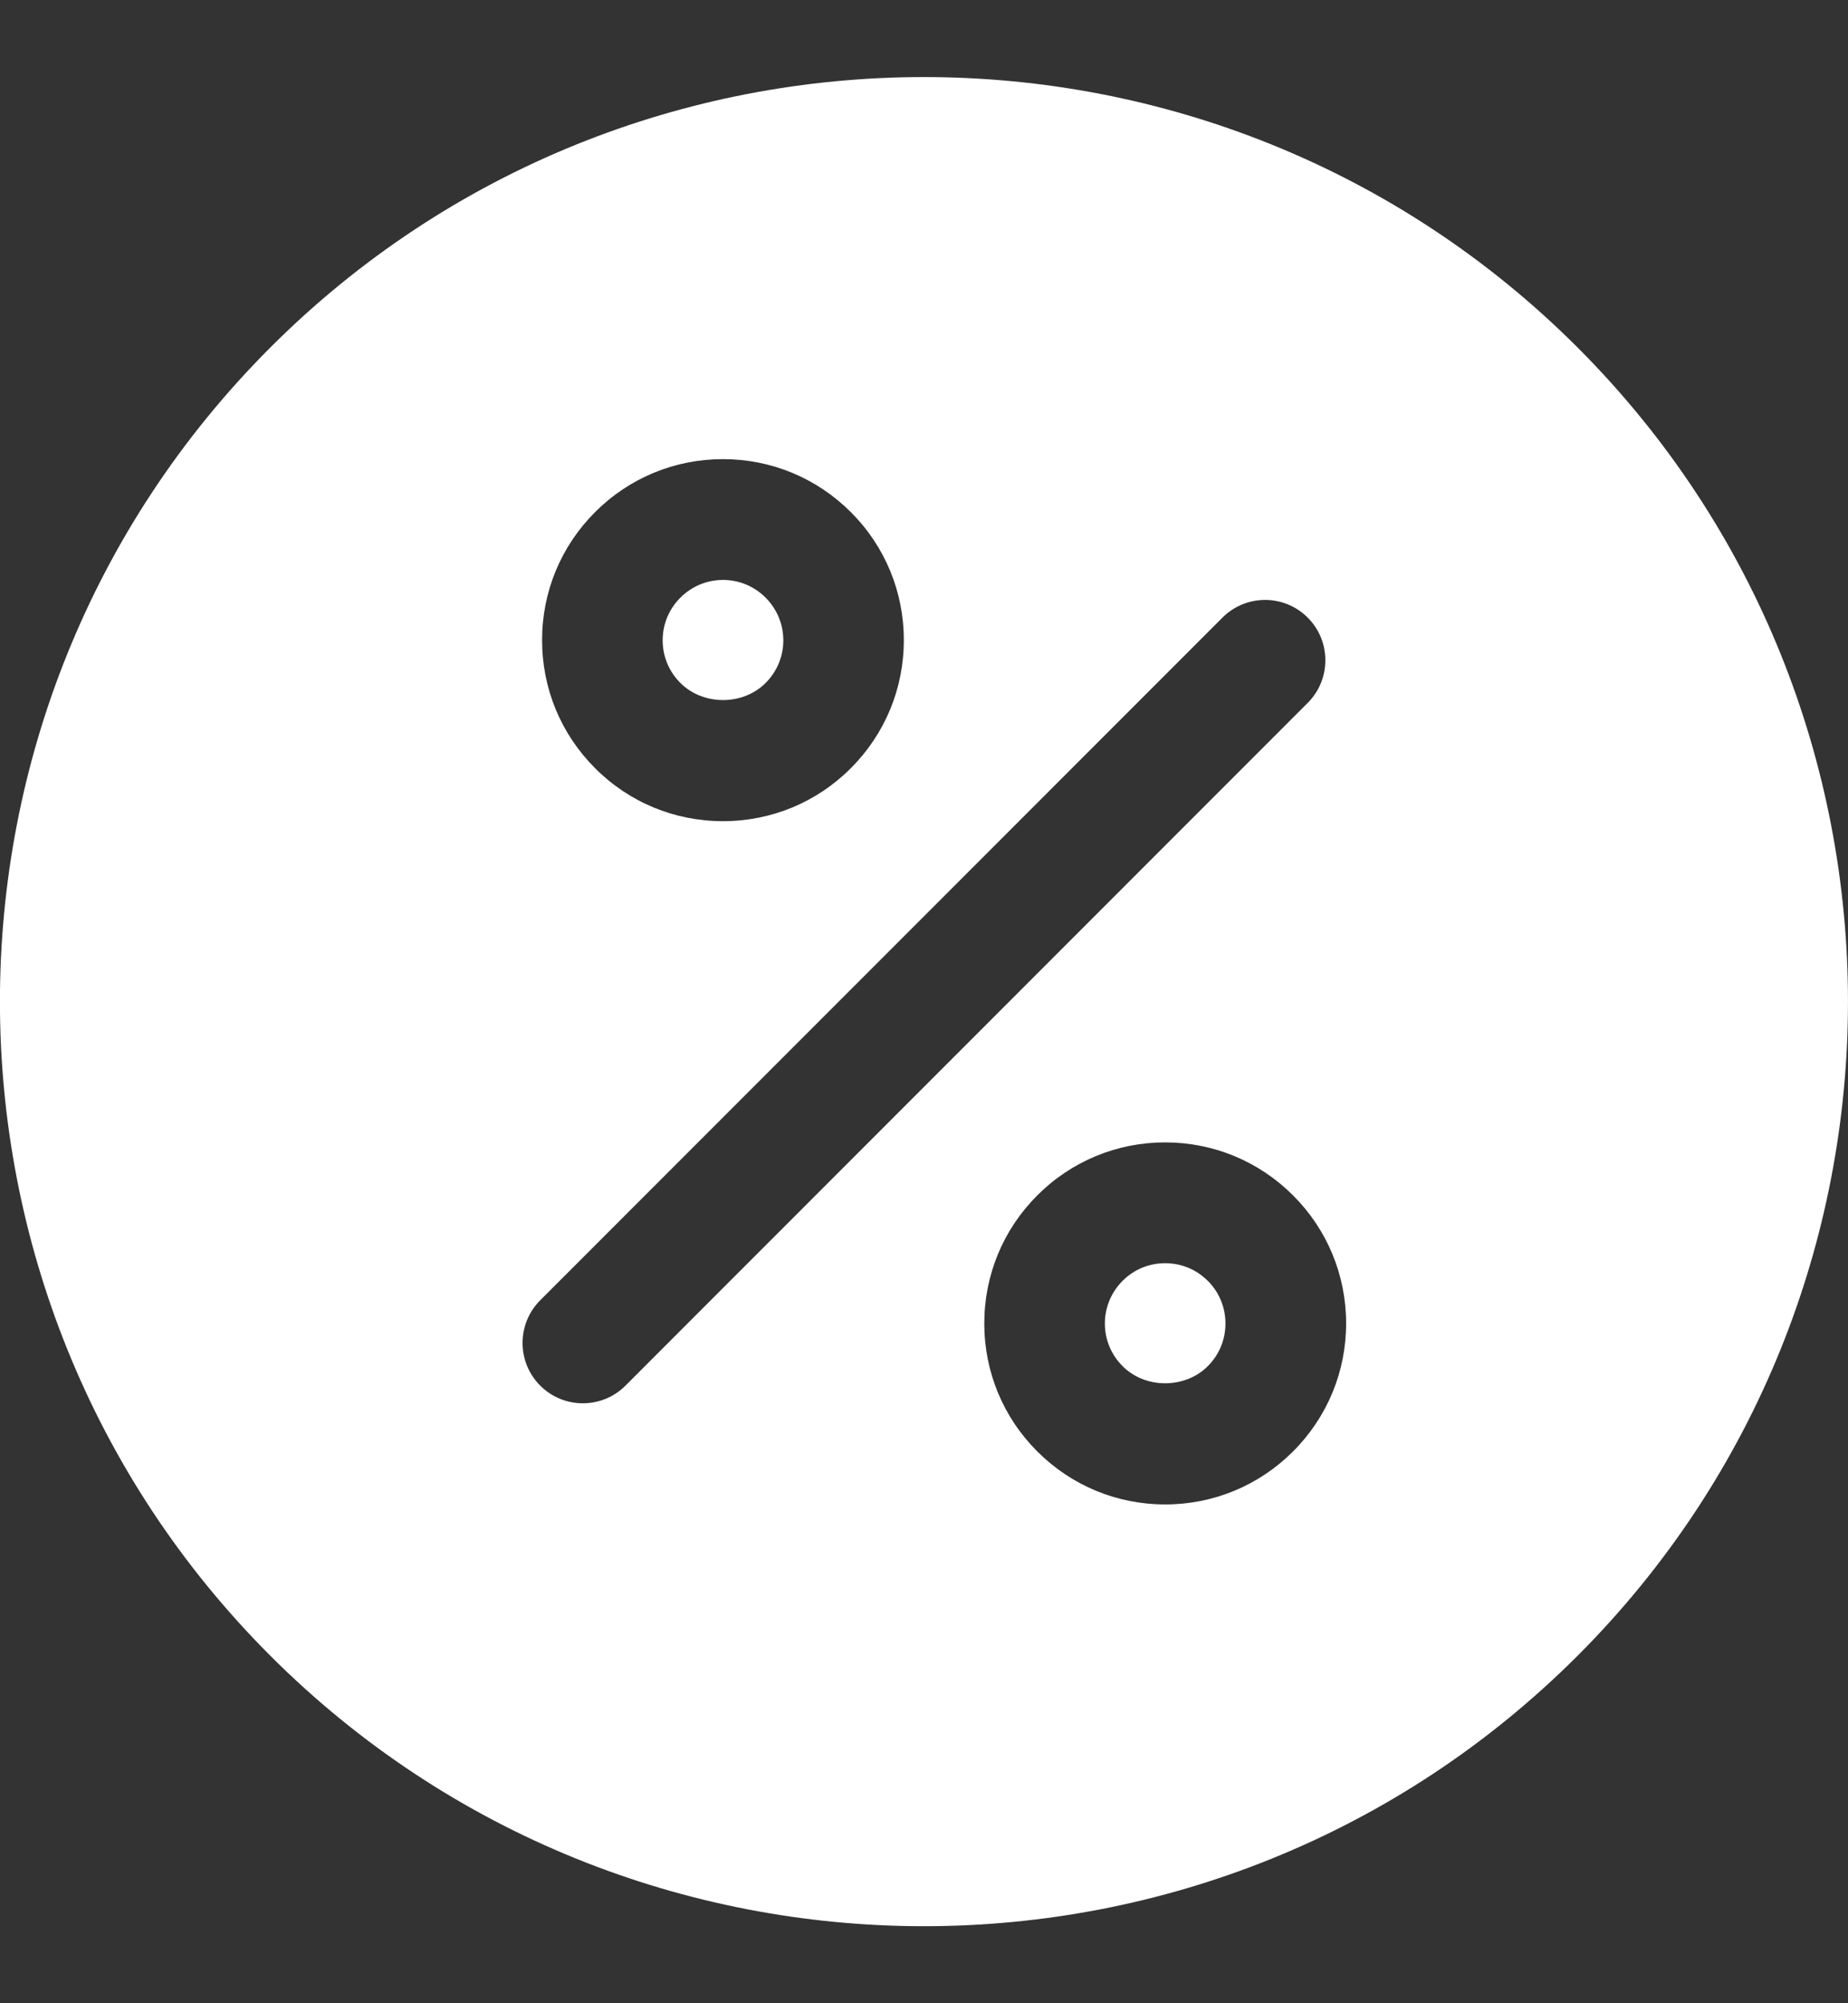 <svg width="24" height="26" viewBox="0 0 24 26" fill="none" xmlns="http://www.w3.org/2000/svg">
<rect x="0" y="0" width="24" height="26" fill="#333333" stroke="none"/>
<g clip-path="url(#clip0)">
<path d="M15.686 16.624C15.686 16.624 15.686 16.624 15.685 16.624C15.538 16.476 15.341 16.395 15.132 16.395C14.923 16.395 14.726 16.476 14.579 16.624C14.431 16.772 14.349 16.969 14.349 17.178C14.349 17.387 14.431 17.583 14.579 17.731C14.874 18.028 15.391 18.027 15.685 17.732C15.834 17.583 15.915 17.387 15.915 17.178C15.915 16.969 15.834 16.772 15.686 16.624Z" fill="white"/>
<path d="M9.943 7.757C9.943 7.757 9.943 7.757 9.943 7.757C9.795 7.609 9.599 7.527 9.39 7.527C9.181 7.527 8.984 7.609 8.836 7.757C8.688 7.905 8.606 8.101 8.606 8.31C8.606 8.52 8.688 8.716 8.836 8.864C9.132 9.16 9.648 9.16 9.943 8.864C10.091 8.716 10.173 8.52 10.173 8.311C10.173 8.102 10.091 7.905 9.943 7.757Z" fill="white"/>
<path d="M20.489 4.511C15.807 -0.17 8.191 -0.17 3.51 4.511C-1.171 9.191 -1.171 16.808 3.51 21.489C5.851 23.829 8.925 25 11.999 25C15.074 25 18.148 23.829 20.489 21.489C25.17 16.808 25.17 9.192 20.489 4.511ZM7.728 6.647C8.171 6.204 8.761 5.959 9.389 5.959C10.017 5.959 10.607 6.204 11.051 6.648C11.494 7.091 11.738 7.681 11.738 8.308C11.738 8.936 11.494 9.526 11.05 9.97C10.607 10.414 10.017 10.658 9.389 10.658C8.761 10.658 8.171 10.414 7.728 9.97C7.284 9.526 7.04 8.936 7.04 8.308C7.04 7.681 7.284 7.091 7.728 6.647ZM8.123 17.984C7.97 18.137 7.77 18.213 7.569 18.213C7.369 18.213 7.169 18.137 7.016 17.984C6.71 17.678 6.71 17.182 7.016 16.876L15.876 8.016C16.182 7.71 16.677 7.71 16.983 8.016C17.289 8.321 17.289 8.818 16.983 9.123L8.123 17.984ZM16.793 18.838C16.35 19.281 15.76 19.526 15.132 19.526C14.504 19.526 13.914 19.281 13.47 18.837C13.027 18.394 12.783 17.804 12.783 17.177C12.783 16.549 13.027 15.959 13.471 15.515C13.914 15.072 14.504 14.827 15.132 14.827C15.76 14.827 16.35 15.072 16.794 15.516C17.237 15.959 17.482 16.549 17.482 17.177C17.482 17.804 17.237 18.394 16.793 18.838Z" fill="white"/>
</g>
<defs>
<clipPath id="clip0">
<rect width="24" height="24" fill="white" transform="translate(0 1)"/>
</clipPath>
</defs>
</svg>
